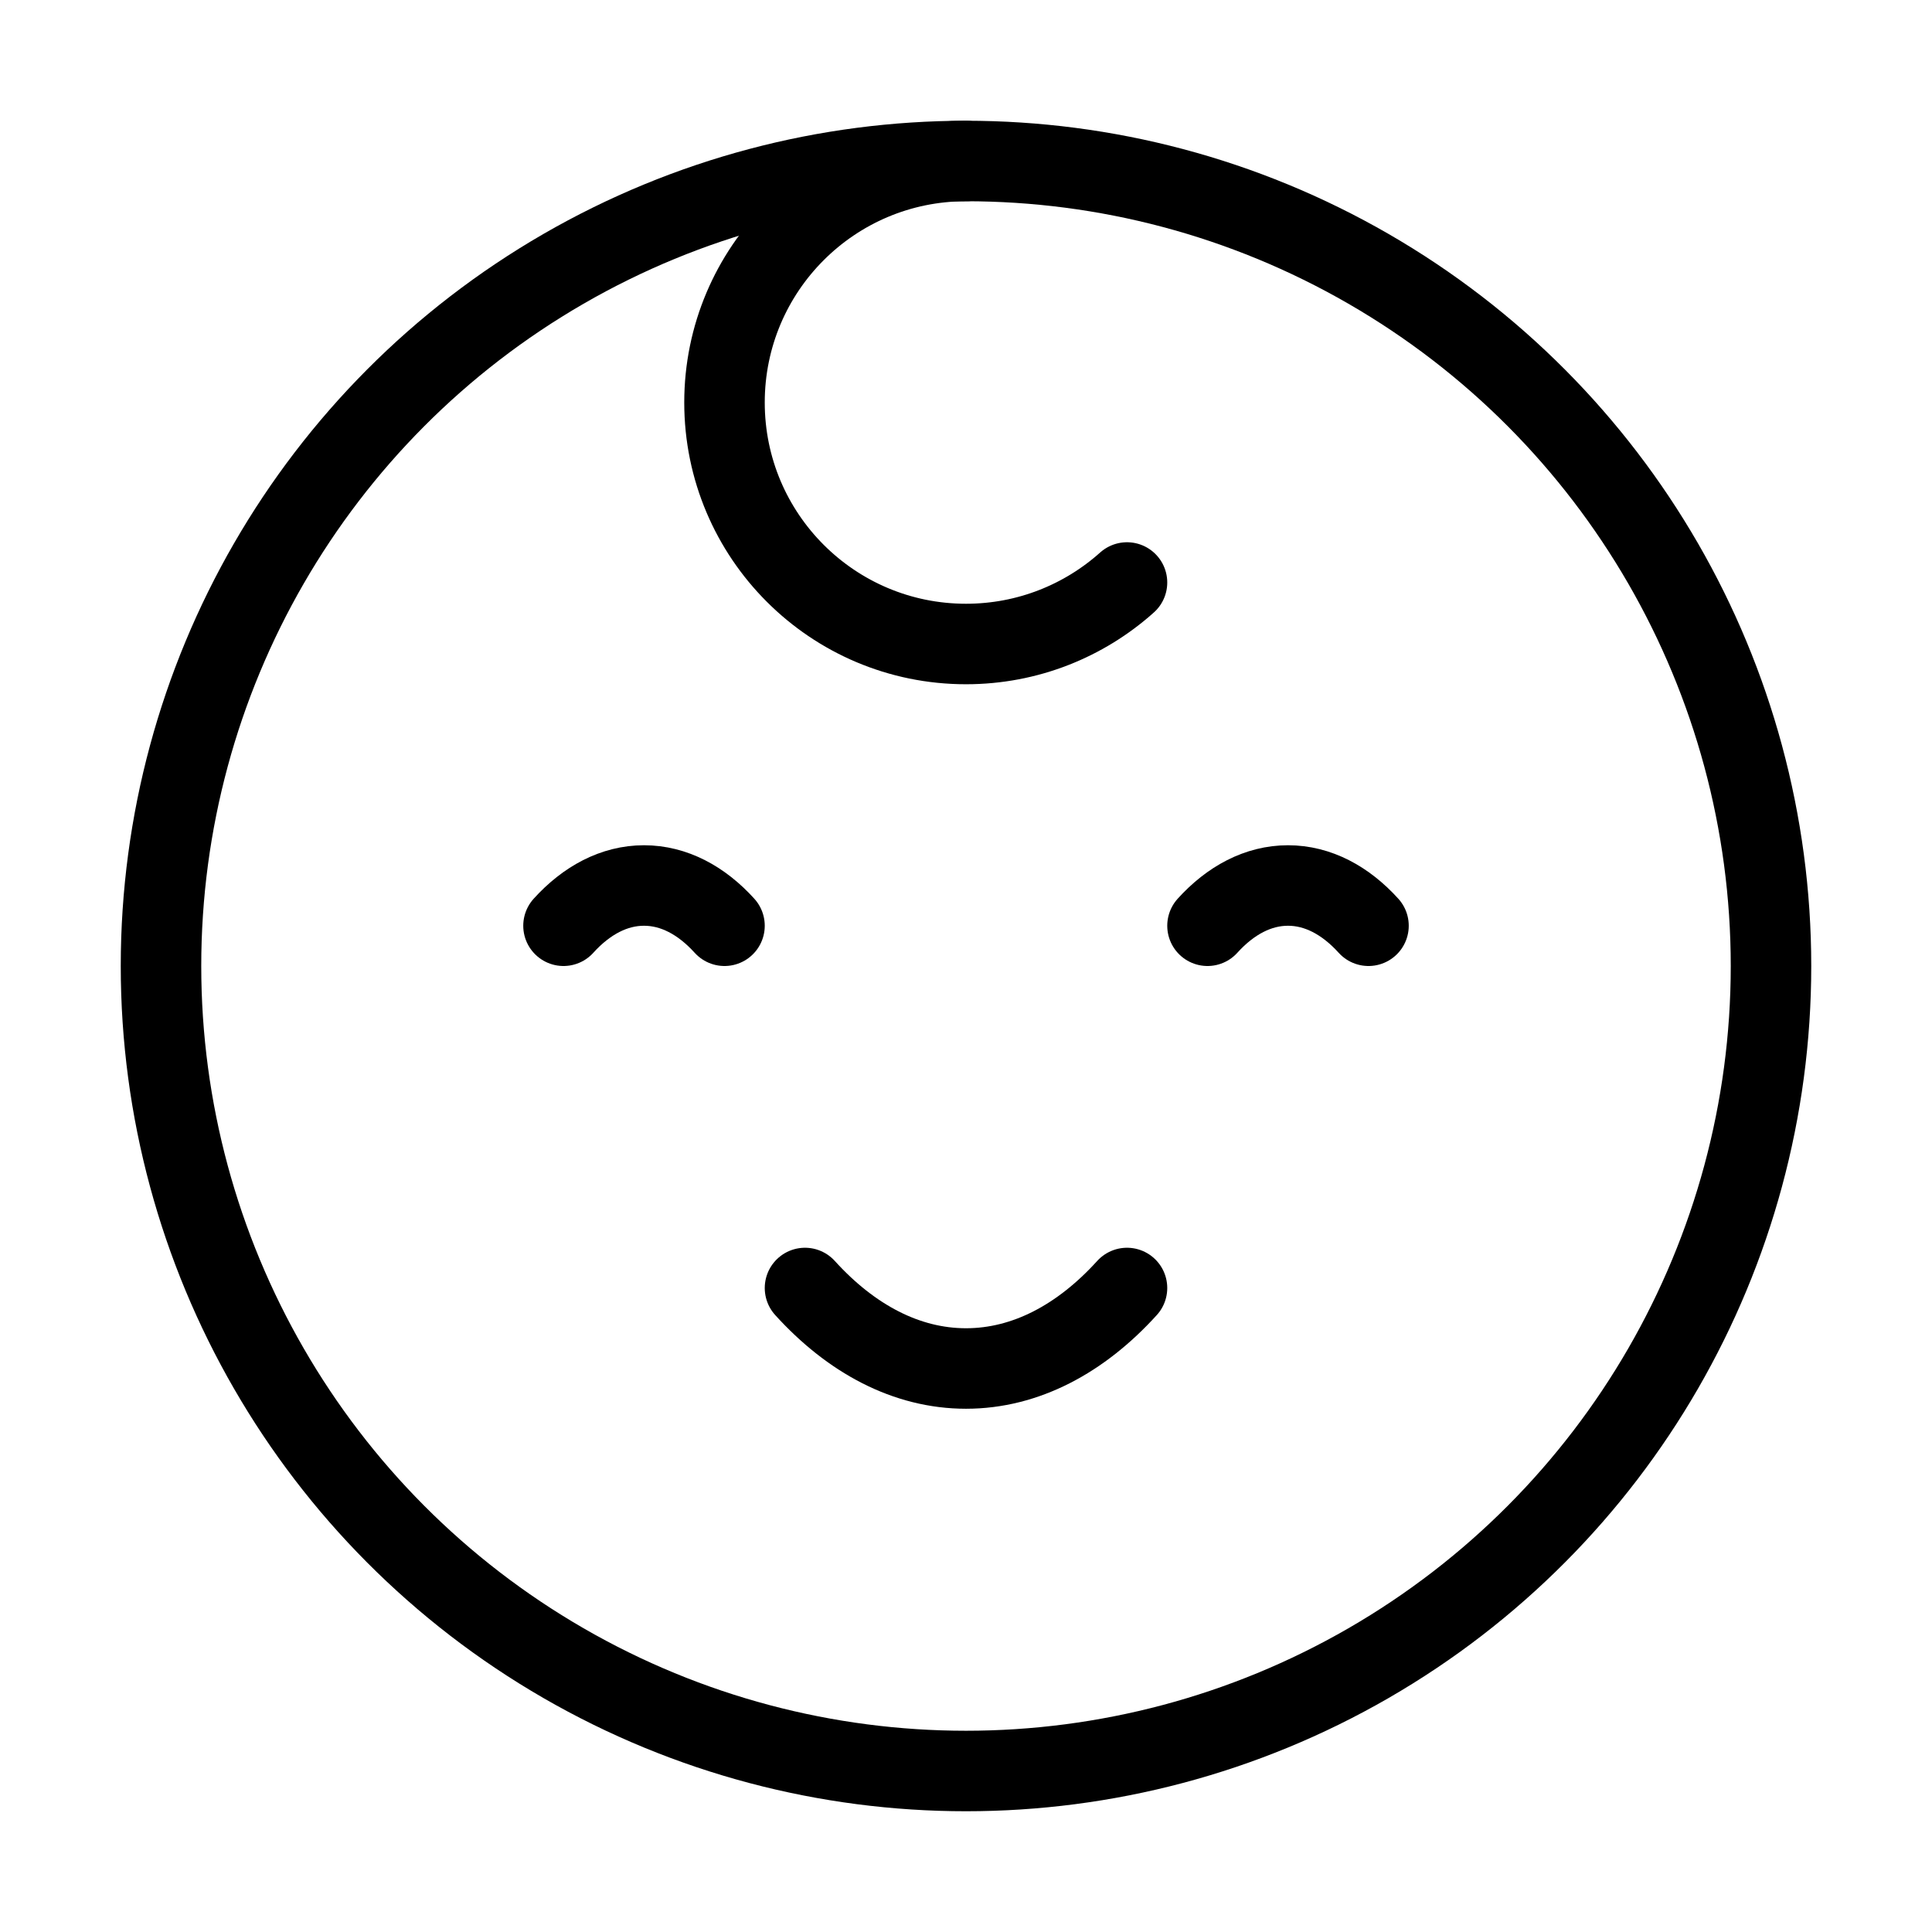 <svg xmlns="http://www.w3.org/2000/svg" viewBox="0 0 24 24" fill="none" stroke="currentColor" stroke-linecap="round" stroke-linejoin="round">
  <circle cx="12" cy="12" r="10" stroke="currentColor" key="k0" />
  <path d="M14 16C13.427 16.632 12.739 17 12 17C11.261 17 10.573 16.632 10 16" stroke="currentColor" key="k1" />
  <path d="M9 11.5C8.714 11.184 8.37 11 8 11C7.63 11 7.286 11.184 7 11.5" stroke="currentColor" key="k2" />
  <path d="M17 11.5C16.714 11.184 16.37 11 16 11C15.63 11 15.286 11.184 15 11.5" stroke="currentColor" key="k3" />
  <path d="M12 2C10.343 2 9 3.343 9 5C9 6.657 10.343 8 12 8C12.768 8 13.469 7.711 14 7.236" stroke="currentColor" key="k4" />
</svg>